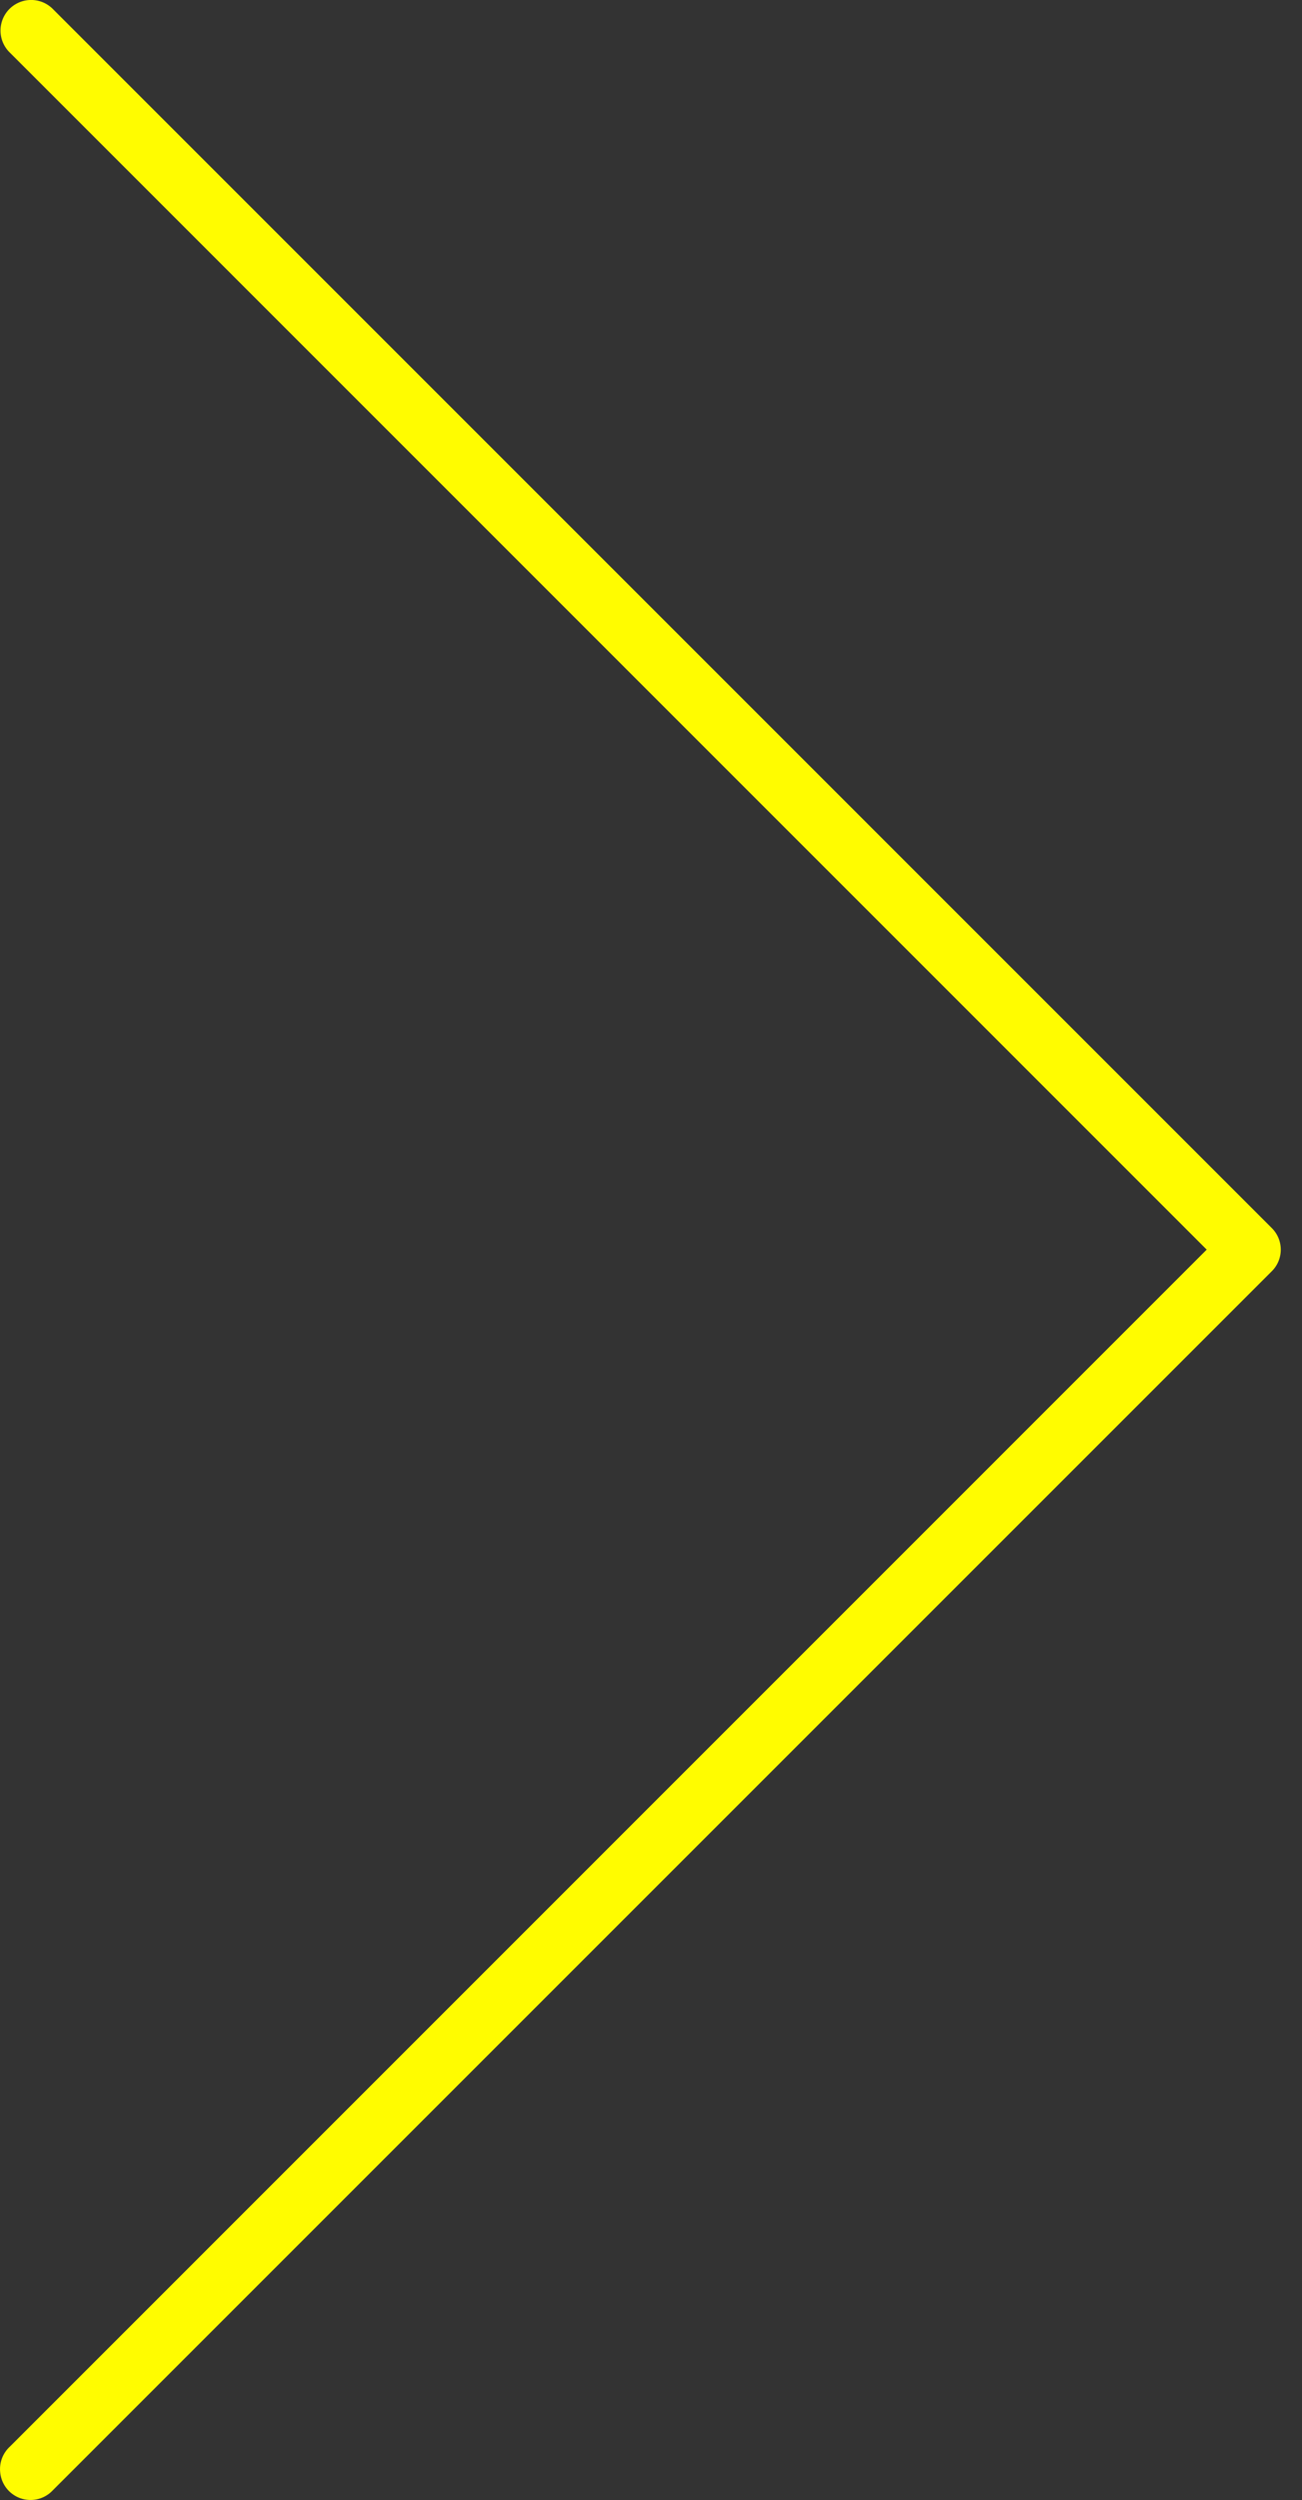<svg xmlns="http://www.w3.org/2000/svg" width="25" height="48" viewBox="0 0 25 48">
    <rect x="0" y="0" width="25" height="48" fill="#333333" stroke="none"/>
    <path fill="#FFFC00" fill-rule="nonzero" d="M.004 47.471a.585.585 0 0 0 1.005.348l23.405-23.405a.585.585 0 0 0 0-.841L1.01.168a.588.588 0 1 0-.822.841L23.17 23.993.187 46.978a.585.585 0 0 0-.183.493z"/>
</svg>
